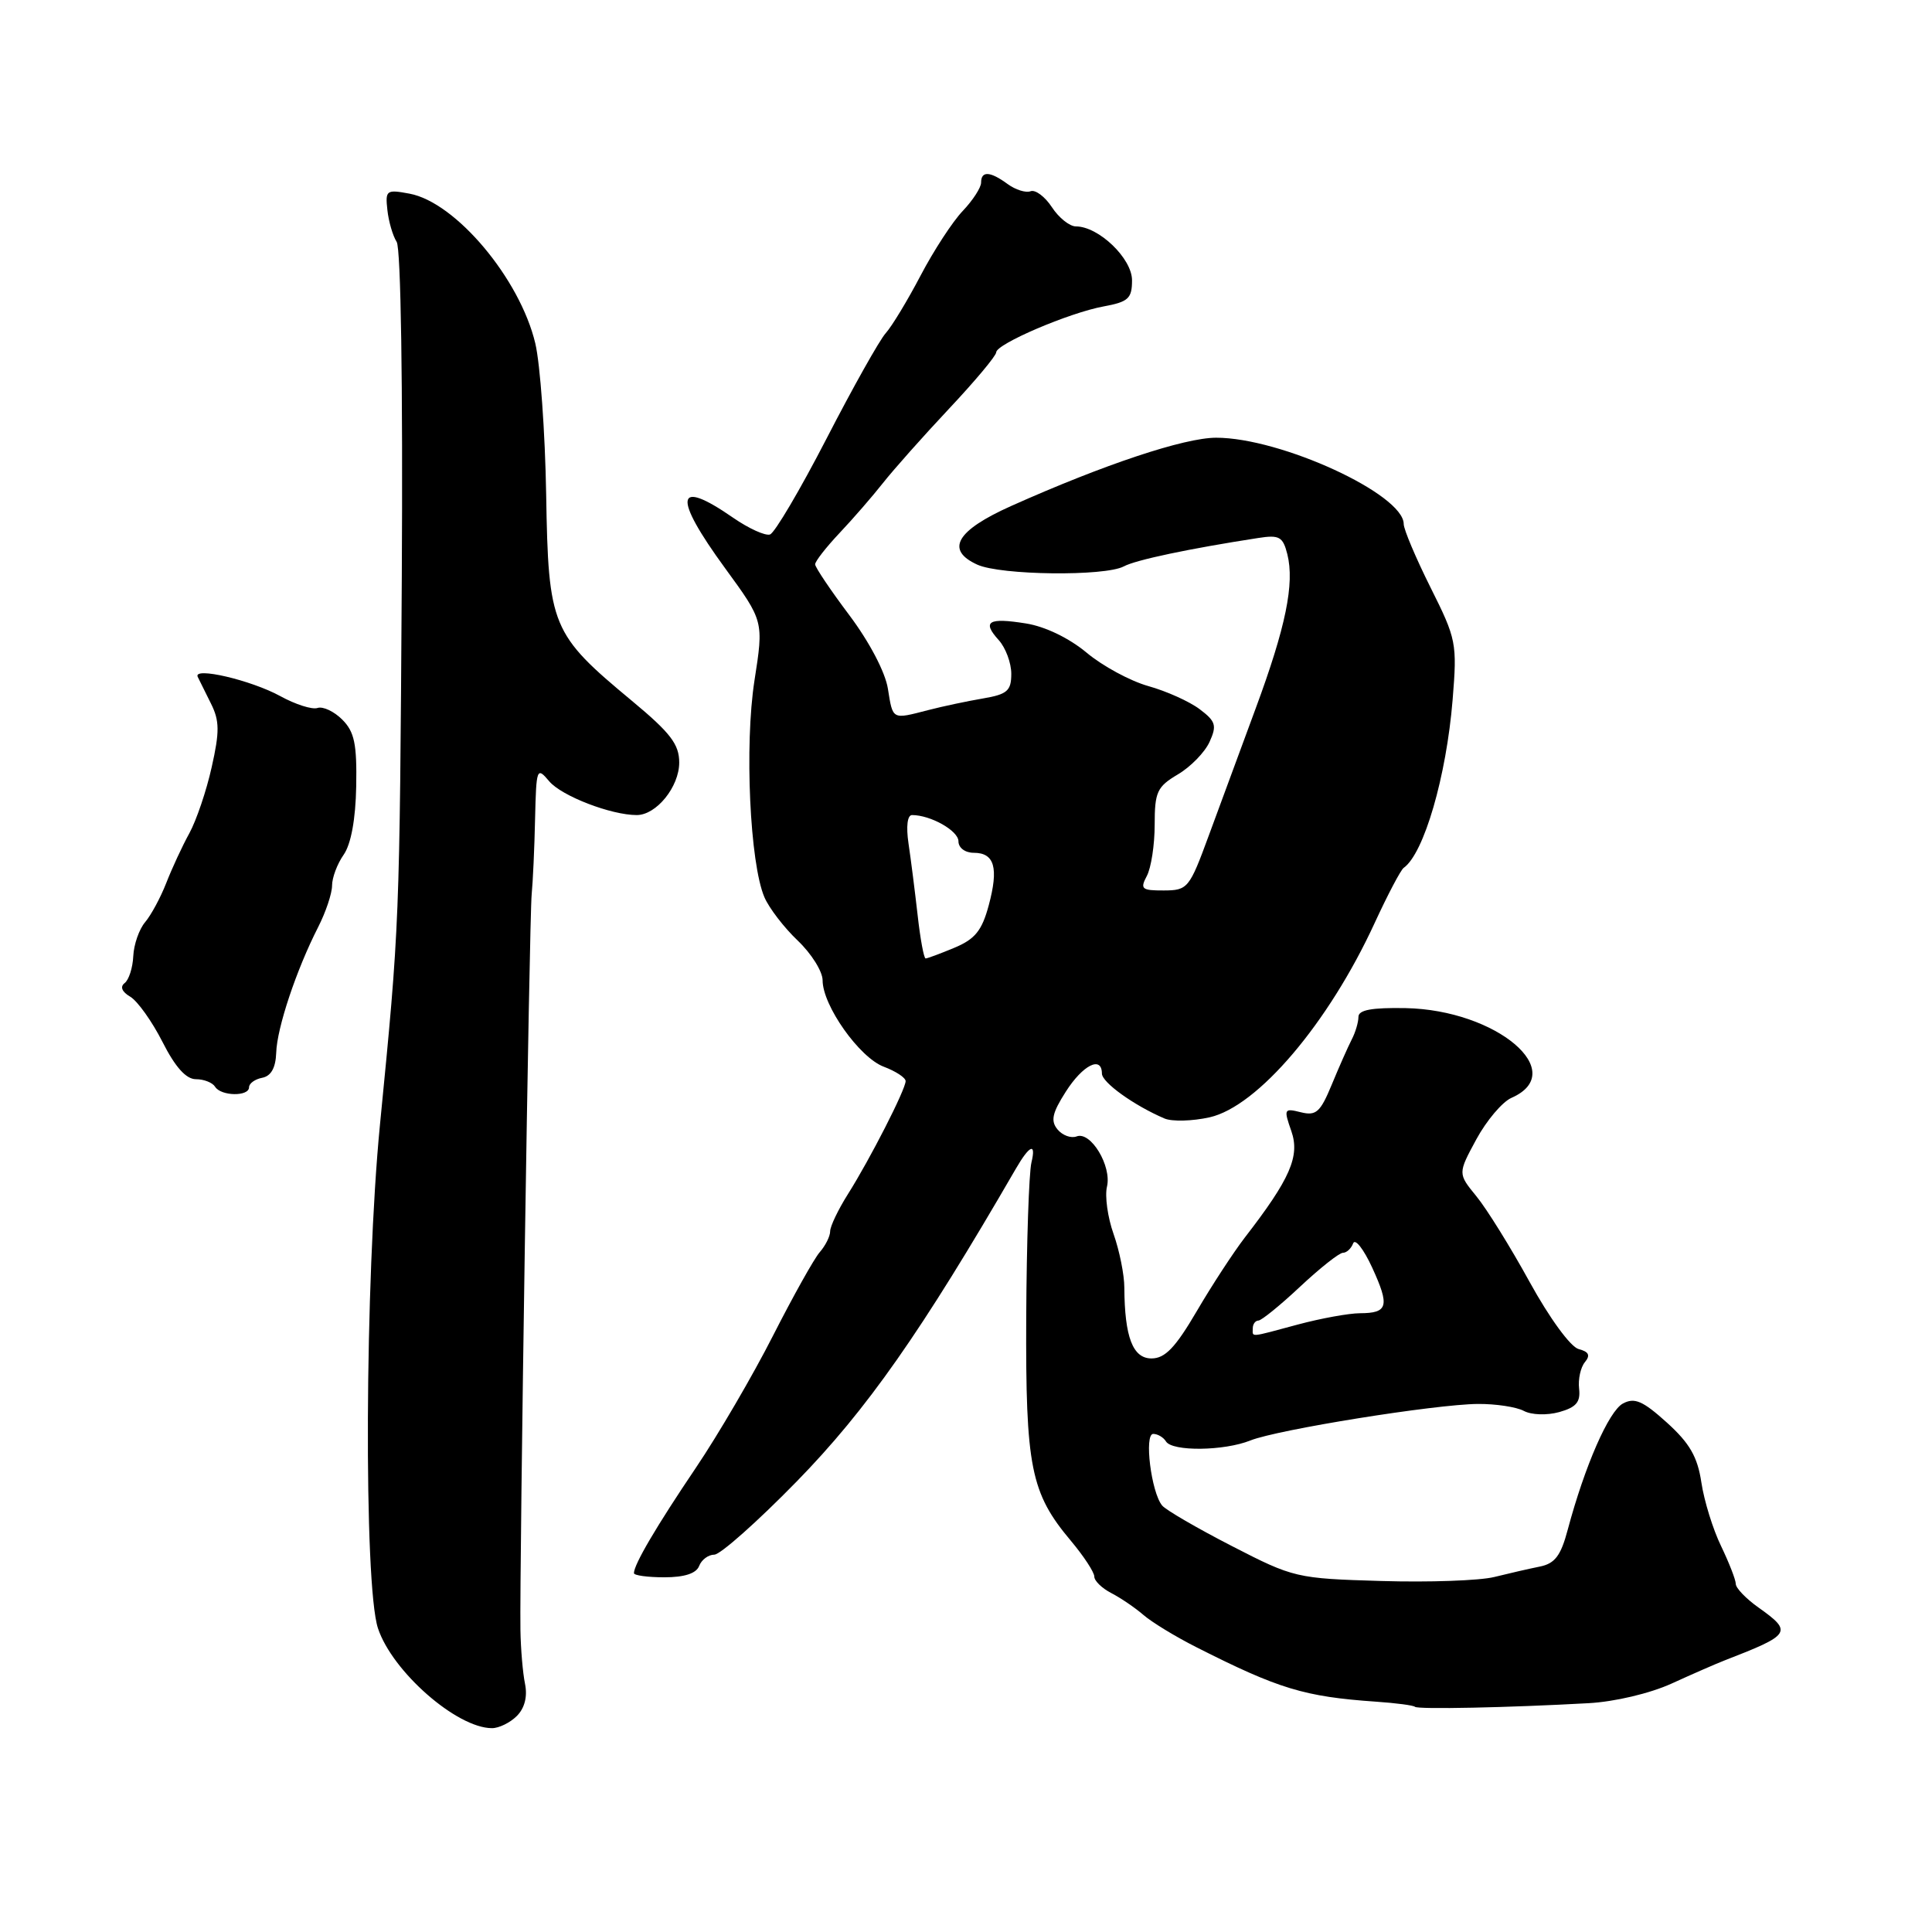 <?xml version="1.0" encoding="UTF-8" standalone="no"?>
<!DOCTYPE svg PUBLIC "-//W3C//DTD SVG 1.1//EN" "http://www.w3.org/Graphics/SVG/1.1/DTD/svg11.dtd" >
<svg xmlns="http://www.w3.org/2000/svg" xmlns:xlink="http://www.w3.org/1999/xlink" version="1.1" viewBox="0 0 256 256">
 <g >
 <path fill="currentColor"
d=" M 68.48 227.38 C 69.52 226.34 69.91 224.81 69.57 223.13 C 69.27 221.68 69.00 218.47 68.96 216.00 C 68.83 207.85 70.14 121.57 70.45 118.50 C 70.61 116.85 70.82 112.35 70.90 108.50 C 71.06 101.76 71.13 101.57 72.78 103.53 C 74.43 105.48 80.97 108.00 84.37 108.00 C 86.97 108.00 90.00 104.26 90.00 101.04 C 90.00 98.62 88.84 97.11 83.75 92.88 C 73.06 84.00 72.66 83.05 72.37 65.52 C 72.23 57.26 71.58 48.25 70.93 45.50 C 68.89 36.92 60.38 26.80 54.26 25.66 C 51.20 25.09 51.04 25.20 51.33 27.82 C 51.49 29.34 52.05 31.25 52.56 32.05 C 53.12 32.91 53.39 51.02 53.24 76.50 C 52.95 122.53 52.95 122.51 50.35 149.00 C 48.34 169.51 48.18 209.97 50.08 215.75 C 51.97 221.48 60.52 228.98 65.18 228.99 C 66.10 229.00 67.59 228.27 68.48 227.38 Z  M 210.50 225.68 C 213.96 225.49 218.62 224.39 221.50 223.08 C 224.25 221.82 227.40 220.45 228.50 220.02 C 237.35 216.59 237.57 216.25 233.00 213.00 C 231.35 211.83 230.00 210.42 230.00 209.88 C 230.00 209.34 229.12 207.09 228.05 204.86 C 226.97 202.64 225.80 198.85 225.44 196.43 C 224.93 193.03 223.89 191.23 220.86 188.49 C 217.68 185.62 216.59 185.15 215.05 185.97 C 213.17 186.98 210.00 194.22 207.73 202.70 C 206.82 206.14 206.03 207.18 204.03 207.58 C 202.64 207.86 199.93 208.48 198.00 208.96 C 196.07 209.44 189.34 209.68 183.03 209.49 C 171.78 209.16 171.41 209.07 163.23 204.86 C 158.64 202.50 154.49 200.09 153.99 199.49 C 152.54 197.74 151.58 190.00 152.81 190.00 C 153.40 190.00 154.16 190.45 154.50 191.00 C 155.33 192.35 162.20 192.27 165.68 190.87 C 169.28 189.43 190.15 186.08 195.82 186.03 C 198.19 186.01 200.93 186.43 201.91 186.95 C 202.92 187.49 204.96 187.56 206.60 187.11 C 208.85 186.48 209.44 185.79 209.24 184.02 C 209.09 182.76 209.44 181.17 210.01 180.49 C 210.76 179.58 210.53 179.11 209.18 178.76 C 208.11 178.48 205.32 174.66 202.69 169.88 C 200.16 165.27 196.98 160.15 195.62 158.50 C 193.17 155.50 193.17 155.50 195.62 150.97 C 196.97 148.48 199.07 146.00 200.28 145.47 C 208.03 142.06 198.30 133.82 186.25 133.58 C 181.77 133.50 180.00 133.82 180.00 134.74 C 180.00 135.45 179.60 136.81 179.10 137.76 C 178.61 138.72 177.42 141.40 176.46 143.73 C 174.95 147.38 174.39 147.88 172.37 147.38 C 170.14 146.82 170.08 146.94 171.11 149.88 C 172.27 153.21 170.95 156.22 164.93 164.00 C 163.45 165.93 160.58 170.31 158.57 173.75 C 155.74 178.58 154.37 180.00 152.58 180.00 C 150.10 180.00 149.02 177.17 148.98 170.62 C 148.98 168.91 148.33 165.70 147.55 163.50 C 146.77 161.30 146.38 158.48 146.68 157.24 C 147.33 154.51 144.53 149.86 142.66 150.58 C 141.92 150.86 140.79 150.45 140.13 149.66 C 139.19 148.52 139.42 147.48 141.22 144.66 C 143.48 141.11 145.99 139.85 146.01 142.25 C 146.01 143.43 150.28 146.49 154.31 148.21 C 155.31 148.63 157.99 148.56 160.28 148.05 C 166.66 146.61 176.03 135.59 182.14 122.32 C 183.87 118.57 185.60 115.28 185.99 115.00 C 188.68 113.11 191.65 102.89 192.48 92.72 C 193.09 85.22 192.98 84.69 189.55 77.84 C 187.60 73.93 186.00 70.15 186.00 69.44 C 186.00 65.49 169.73 58.00 161.15 58.00 C 156.94 58.00 146.30 61.54 134.00 67.04 C 126.71 70.30 125.22 72.87 129.50 74.82 C 132.60 76.23 146.39 76.39 148.91 75.05 C 150.50 74.19 157.58 72.70 166.70 71.29 C 169.52 70.85 169.99 71.11 170.58 73.44 C 171.55 77.34 170.38 83.07 166.38 93.88 C 164.43 99.17 161.63 106.76 160.16 110.74 C 157.60 117.71 157.38 117.98 154.21 117.99 C 151.28 118.00 151.04 117.80 151.96 116.07 C 152.53 115.00 153.00 111.95 153.00 109.28 C 153.00 104.93 153.32 104.25 156.06 102.62 C 157.75 101.63 159.64 99.69 160.27 98.31 C 161.26 96.13 161.10 95.58 158.96 93.97 C 157.61 92.95 154.56 91.58 152.16 90.91 C 149.77 90.24 146.09 88.25 143.98 86.48 C 141.66 84.55 138.48 83.01 135.94 82.61 C 130.95 81.81 130.09 82.34 132.34 84.82 C 133.25 85.83 134.00 87.84 134.00 89.28 C 134.00 91.54 133.47 92.00 130.25 92.55 C 128.19 92.90 124.92 93.59 123.00 94.09 C 118.16 95.34 118.32 95.43 117.65 91.25 C 117.30 89.05 115.18 85.03 112.53 81.50 C 110.05 78.20 108.02 75.18 108.01 74.78 C 108.00 74.39 109.46 72.52 111.25 70.62 C 113.04 68.73 115.62 65.75 117.00 64.00 C 118.38 62.25 122.31 57.82 125.75 54.16 C 129.19 50.50 132.00 47.14 132.00 46.69 C 132.00 45.58 141.69 41.43 146.25 40.60 C 149.51 40.00 150.00 39.55 150.00 37.14 C 150.00 34.25 145.58 30.00 142.56 30.00 C 141.73 30.00 140.29 28.85 139.38 27.45 C 138.46 26.05 137.19 25.10 136.56 25.34 C 135.93 25.58 134.56 25.15 133.52 24.39 C 131.19 22.68 130.00 22.62 130.00 24.20 C 130.00 24.85 128.91 26.54 127.57 27.95 C 126.23 29.35 123.72 33.20 121.99 36.50 C 120.26 39.80 118.18 43.24 117.36 44.15 C 116.54 45.06 113.01 51.35 109.52 58.12 C 106.02 64.90 102.65 70.62 102.03 70.82 C 101.41 71.03 99.21 70.03 97.14 68.60 C 89.47 63.28 89.09 65.72 96.10 75.32 C 101.20 82.31 101.20 82.31 99.97 90.18 C 98.64 98.74 99.36 114.39 101.29 118.89 C 101.91 120.33 103.89 122.91 105.70 124.63 C 107.52 126.36 109.00 128.73 109.00 129.90 C 109.00 133.24 113.87 140.12 117.09 141.34 C 118.69 141.94 120.00 142.80 120.00 143.25 C 120.00 144.35 115.29 153.58 112.36 158.22 C 111.06 160.28 110.00 162.50 110.00 163.15 C 110.00 163.81 109.38 165.05 108.62 165.92 C 107.86 166.79 105.08 171.78 102.42 177.00 C 99.77 182.22 95.17 190.10 92.20 194.50 C 86.99 202.22 84.00 207.30 84.00 208.45 C 84.00 208.75 85.81 209.00 88.03 209.00 C 90.69 209.00 92.26 208.49 92.64 207.50 C 92.95 206.68 93.86 206.00 94.65 206.00 C 95.44 206.00 100.35 201.64 105.55 196.32 C 114.86 186.79 122.08 176.49 134.60 154.87 C 136.43 151.71 137.32 151.35 136.67 154.04 C 136.34 155.43 136.03 164.66 135.98 174.54 C 135.89 194.43 136.56 197.82 141.91 204.18 C 143.61 206.21 145.00 208.33 145.00 208.90 C 145.00 209.47 146.01 210.45 147.25 211.09 C 148.49 211.73 150.40 213.03 151.50 213.98 C 152.60 214.94 155.75 216.86 158.50 218.25 C 169.44 223.79 172.83 224.82 182.32 225.48 C 184.98 225.66 187.30 225.97 187.49 226.16 C 187.85 226.52 199.93 226.27 210.50 225.68 Z  M 33.00 144.07 C 33.00 143.56 33.79 142.99 34.75 142.81 C 35.92 142.58 36.53 141.49 36.60 139.49 C 36.70 136.19 39.27 128.50 42.15 122.86 C 43.17 120.86 44.00 118.38 44.00 117.34 C 44.00 116.30 44.69 114.46 45.54 113.25 C 46.51 111.86 47.12 108.57 47.20 104.19 C 47.30 98.58 46.97 96.97 45.35 95.35 C 44.26 94.26 42.79 93.57 42.07 93.81 C 41.36 94.05 39.14 93.34 37.14 92.24 C 33.28 90.12 25.53 88.31 26.20 89.69 C 26.42 90.13 27.21 91.73 27.96 93.24 C 29.09 95.50 29.11 96.95 28.05 101.65 C 27.36 104.77 26.02 108.71 25.09 110.41 C 24.15 112.11 22.78 115.08 22.03 117.00 C 21.28 118.92 20.02 121.26 19.23 122.19 C 18.44 123.12 17.73 125.15 17.66 126.69 C 17.59 128.24 17.07 129.85 16.51 130.27 C 15.88 130.75 16.16 131.43 17.26 132.07 C 18.23 132.65 20.15 135.34 21.53 138.06 C 23.22 141.40 24.66 143.00 25.96 143.00 C 27.02 143.00 28.16 143.45 28.50 144.00 C 29.28 145.26 33.00 145.32 33.00 144.07 Z  M 166.00 176.00 C 166.00 175.45 166.34 174.99 166.75 174.98 C 167.16 174.97 169.65 172.95 172.28 170.48 C 174.91 168.02 177.46 166.00 177.95 166.00 C 178.43 166.00 179.04 165.44 179.30 164.75 C 179.56 164.06 180.69 165.51 181.82 167.96 C 184.17 173.08 183.92 174.00 180.19 174.01 C 178.71 174.02 175.03 174.69 172.00 175.50 C 165.41 177.27 166.00 177.22 166.00 176.00 Z  M 121.59 121.25 C 121.23 118.09 120.69 113.81 120.38 111.75 C 120.05 109.50 120.23 108.00 120.85 108.00 C 123.32 108.00 127.00 110.08 127.00 111.48 C 127.00 112.34 127.88 113.00 129.03 113.00 C 131.78 113.00 132.35 114.99 131.01 119.97 C 130.11 123.31 129.20 124.44 126.47 125.58 C 124.60 126.36 122.88 127.00 122.65 127.00 C 122.42 127.00 121.94 124.41 121.59 121.25 Z "/>
</g>
</svg>